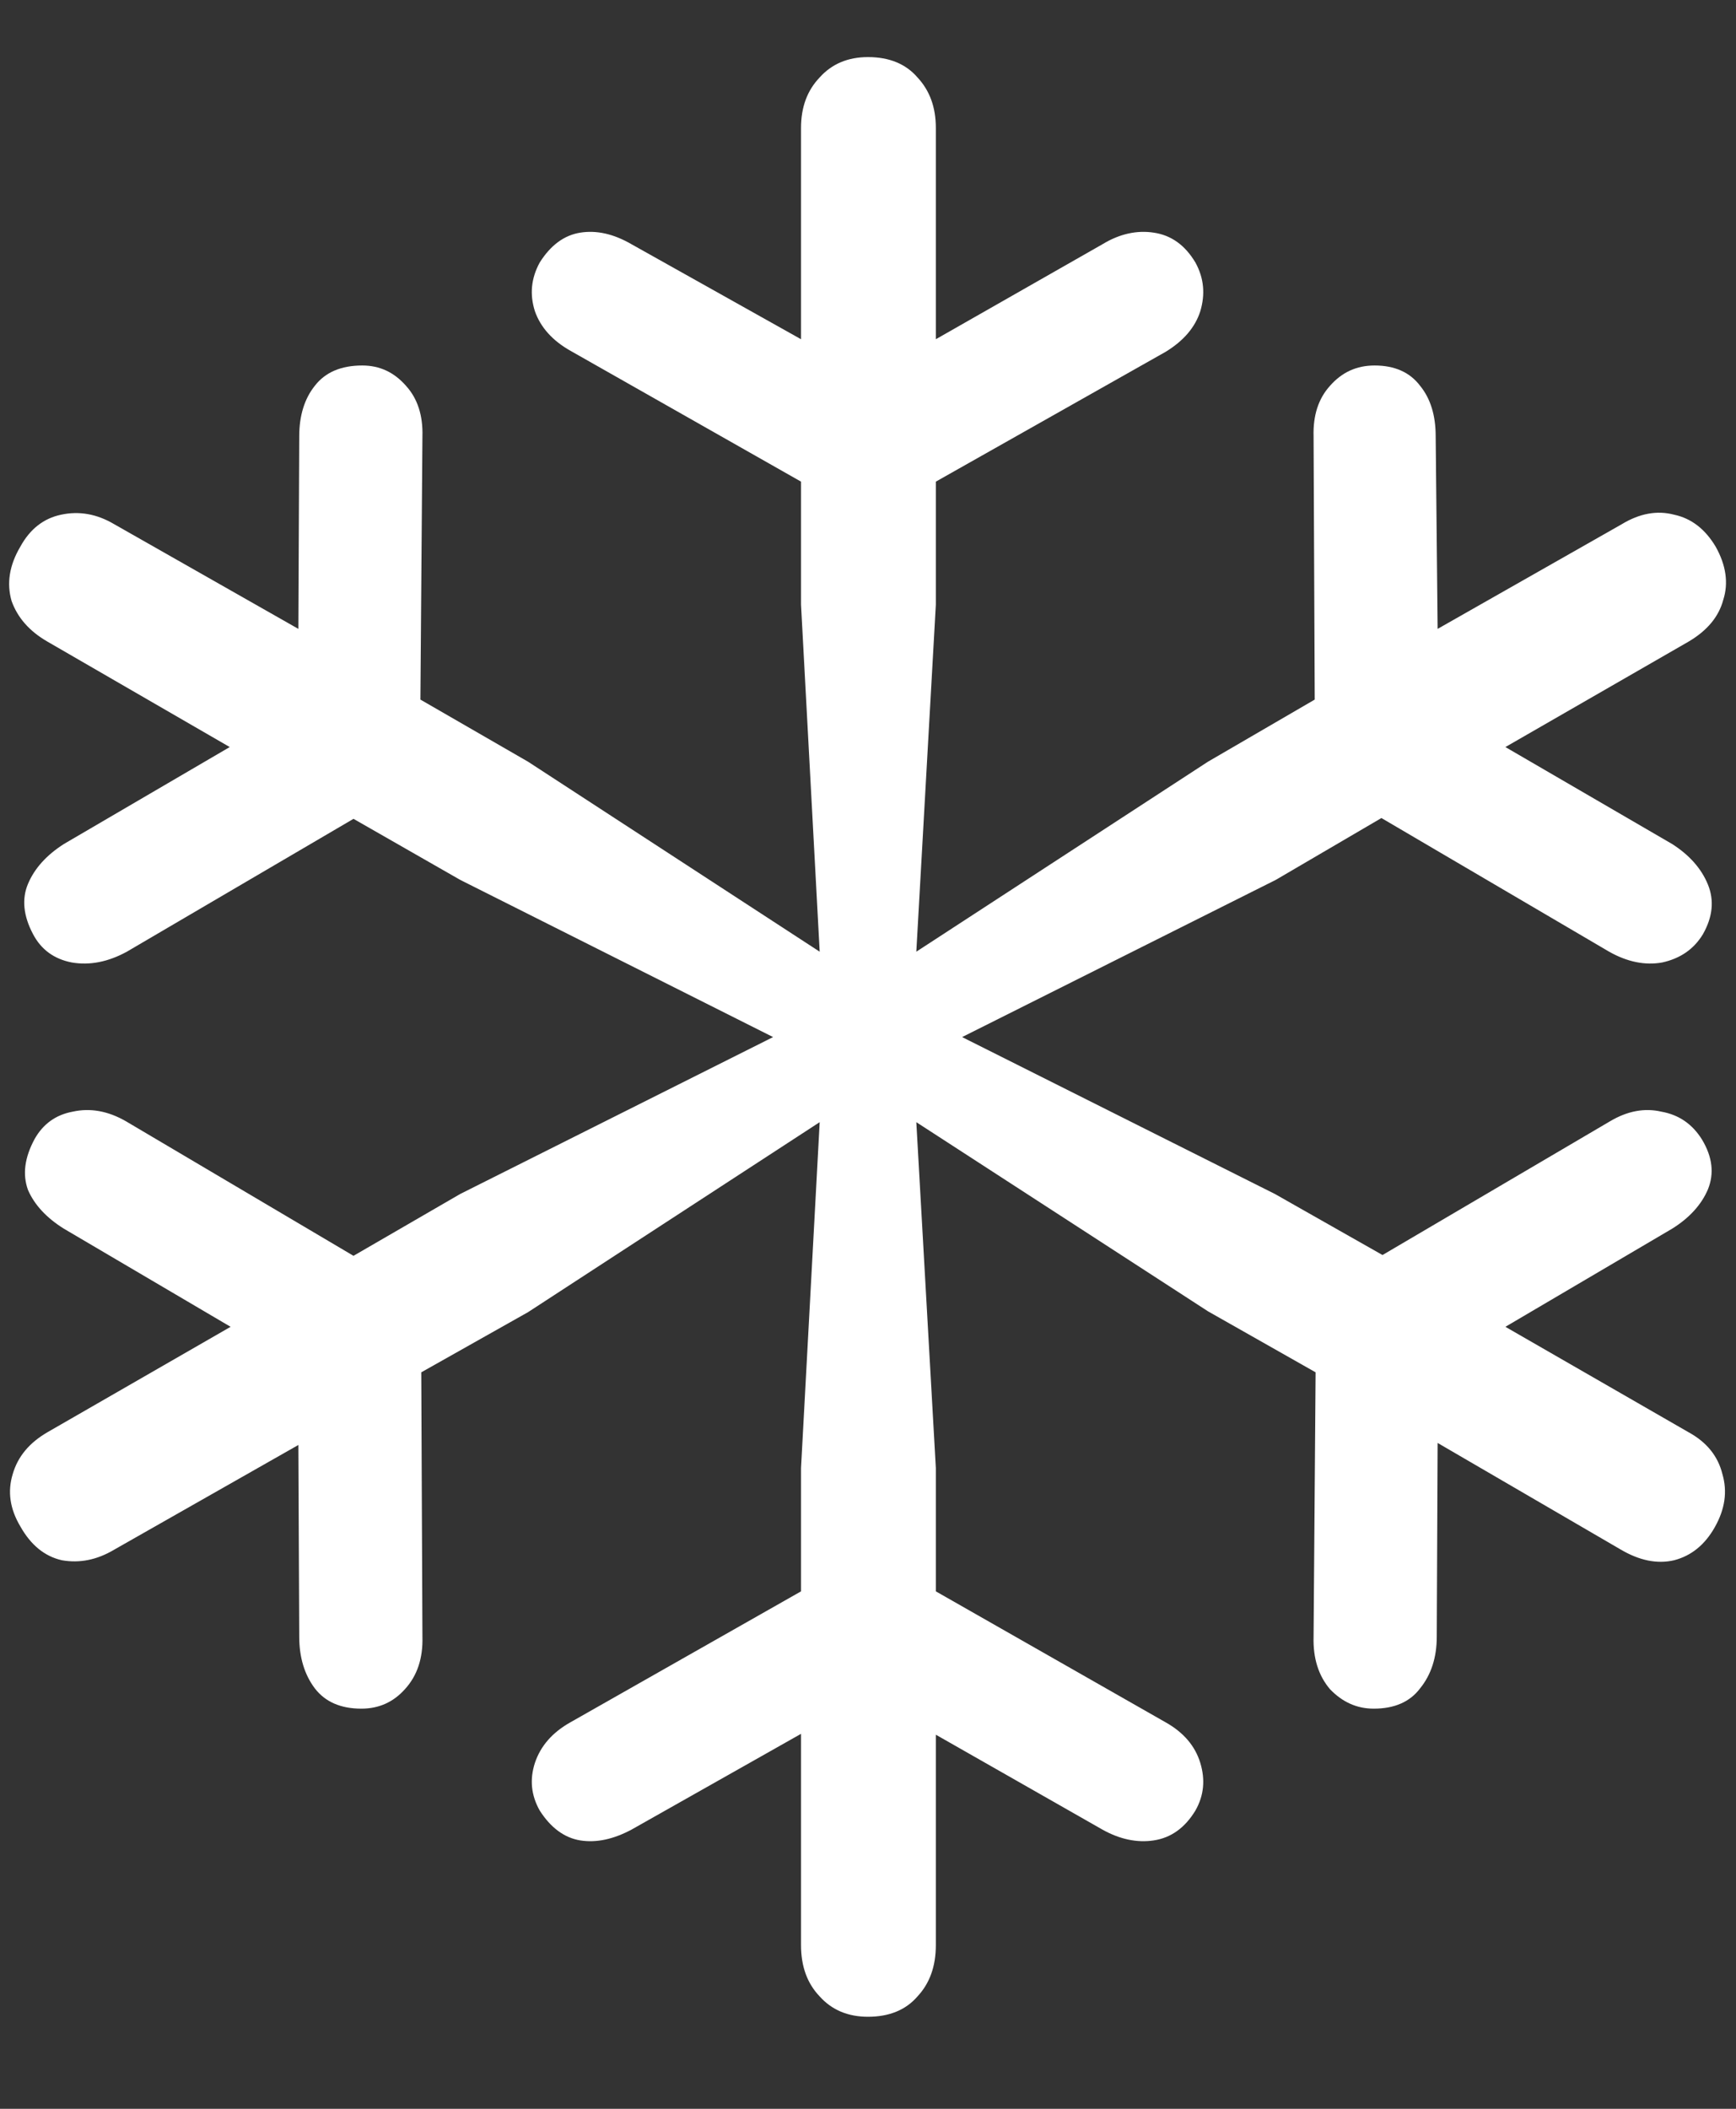 <?xml version="1.0" encoding="UTF-8"?>
<svg xmlns="http://www.w3.org/2000/svg" xmlns:xlink="http://www.w3.org/1999/xlink" width="24" height="29.143" viewBox="0 0 24 29.143" version="1.1">
<rect x="0" y="0" width="24" height="29.143" fill="#333333" stroke="none"/>
<g id="surface1">
<path style=" stroke:none;fill-rule:nonzero;fill:rgb(100%,100%,100%);fill-opacity:1;" d="M 12 27.871 C 12.293 27.871 12.523 27.777 12.684 27.59 C 12.852 27.41 12.938 27.176 12.938 26.879 L 12.938 23.973 L 15.242 25.285 C 15.48 25.418 15.719 25.469 15.949 25.434 C 16.191 25.398 16.383 25.258 16.527 25.02 C 16.645 24.812 16.664 24.594 16.594 24.363 C 16.523 24.129 16.363 23.941 16.113 23.801 L 12.938 21.992 L 12.938 20.289 L 12.668 15.508 L 16.699 18.121 L 18.188 18.965 L 18.16 22.621 C 18.152 22.914 18.227 23.156 18.387 23.344 C 18.559 23.523 18.758 23.613 18.992 23.613 C 19.277 23.613 19.492 23.52 19.633 23.332 C 19.785 23.145 19.863 22.906 19.863 22.621 L 19.875 19.941 L 22.406 21.414 C 22.664 21.566 22.91 21.617 23.145 21.562 C 23.383 21.5 23.57 21.348 23.707 21.105 C 23.848 20.855 23.883 20.613 23.812 20.371 C 23.75 20.121 23.594 19.93 23.344 19.793 L 20.812 18.336 L 23.117 16.98 C 23.355 16.832 23.523 16.648 23.613 16.434 C 23.699 16.219 23.676 15.992 23.531 15.75 C 23.398 15.535 23.211 15.406 22.969 15.363 C 22.738 15.309 22.5 15.352 22.258 15.496 L 19.113 17.344 L 17.625 16.5 L 13.301 14.332 L 17.637 12.16 L 19.098 11.305 L 22.246 13.152 C 22.496 13.293 22.742 13.344 22.98 13.301 C 23.23 13.246 23.418 13.117 23.543 12.91 C 23.68 12.668 23.699 12.441 23.613 12.227 C 23.523 12.004 23.355 11.816 23.117 11.664 L 20.812 10.324 L 23.344 8.867 C 23.602 8.715 23.762 8.523 23.824 8.289 C 23.898 8.059 23.863 7.812 23.719 7.555 C 23.574 7.312 23.383 7.164 23.145 7.113 C 22.91 7.051 22.668 7.094 22.418 7.246 L 19.875 8.691 L 19.848 6.027 C 19.848 5.742 19.777 5.508 19.633 5.332 C 19.492 5.145 19.281 5.051 19.004 5.051 C 18.754 5.051 18.551 5.145 18.387 5.332 C 18.227 5.508 18.152 5.742 18.16 6.027 L 18.176 9.668 L 16.699 10.527 L 12.668 13.152 L 12.938 8.355 L 12.938 6.656 L 16.113 4.863 C 16.363 4.711 16.523 4.523 16.594 4.301 C 16.664 4.066 16.645 3.844 16.527 3.629 C 16.383 3.387 16.191 3.25 15.949 3.215 C 15.719 3.18 15.48 3.23 15.242 3.375 L 12.938 4.688 L 12.938 1.77 C 12.938 1.48 12.852 1.25 12.684 1.07 C 12.523 0.883 12.293 0.789 12 0.789 C 11.723 0.789 11.5 0.883 11.332 1.07 C 11.16 1.25 11.074 1.48 11.074 1.77 L 11.074 4.688 L 8.73 3.375 C 8.48 3.23 8.246 3.18 8.023 3.215 C 7.801 3.25 7.613 3.387 7.461 3.629 C 7.344 3.844 7.32 4.066 7.395 4.301 C 7.473 4.523 7.637 4.707 7.887 4.848 L 11.074 6.656 L 11.074 8.355 L 11.332 13.152 L 7.301 10.527 L 5.812 9.668 L 5.84 6.027 C 5.848 5.742 5.773 5.508 5.613 5.332 C 5.449 5.145 5.25 5.051 5.008 5.051 C 4.715 5.051 4.496 5.145 4.352 5.332 C 4.211 5.508 4.137 5.742 4.137 6.027 L 4.125 8.691 L 1.582 7.246 C 1.34 7.102 1.094 7.059 0.844 7.113 C 0.602 7.164 0.414 7.312 0.281 7.555 C 0.129 7.812 0.09 8.062 0.16 8.305 C 0.242 8.535 0.406 8.723 0.656 8.867 L 3.176 10.324 L 0.883 11.664 C 0.645 11.816 0.477 12 0.387 12.215 C 0.301 12.418 0.32 12.652 0.457 12.91 C 0.57 13.125 0.75 13.254 0.992 13.301 C 1.242 13.344 1.496 13.293 1.754 13.152 L 4.887 11.316 L 6.363 12.16 L 10.688 14.332 L 6.363 16.5 L 4.887 17.355 L 1.742 15.496 C 1.492 15.352 1.246 15.309 1.004 15.363 C 0.773 15.406 0.598 15.531 0.48 15.738 C 0.34 15.996 0.309 16.23 0.387 16.445 C 0.477 16.652 0.645 16.832 0.883 16.98 L 3.188 18.336 L 0.656 19.793 C 0.406 19.938 0.246 20.129 0.176 20.371 C 0.102 20.613 0.137 20.852 0.281 21.094 C 0.426 21.352 0.617 21.508 0.855 21.562 C 1.098 21.605 1.34 21.559 1.582 21.414 L 4.125 19.969 L 4.137 22.621 C 4.137 22.906 4.211 23.145 4.352 23.332 C 4.496 23.52 4.711 23.613 4.996 23.613 C 5.238 23.613 5.438 23.523 5.598 23.344 C 5.77 23.156 5.848 22.914 5.84 22.621 L 5.824 18.965 L 7.301 18.133 L 11.332 15.508 L 11.074 20.289 L 11.074 21.992 L 7.887 23.801 C 7.637 23.941 7.473 24.129 7.395 24.363 C 7.32 24.594 7.344 24.812 7.461 25.02 C 7.613 25.258 7.801 25.398 8.023 25.434 C 8.246 25.469 8.48 25.418 8.73 25.285 L 11.074 23.961 L 11.074 26.879 C 11.074 27.176 11.16 27.41 11.332 27.59 C 11.5 27.777 11.723 27.871 12 27.871 Z M 12 27.871 "/>
</g>
</svg>
